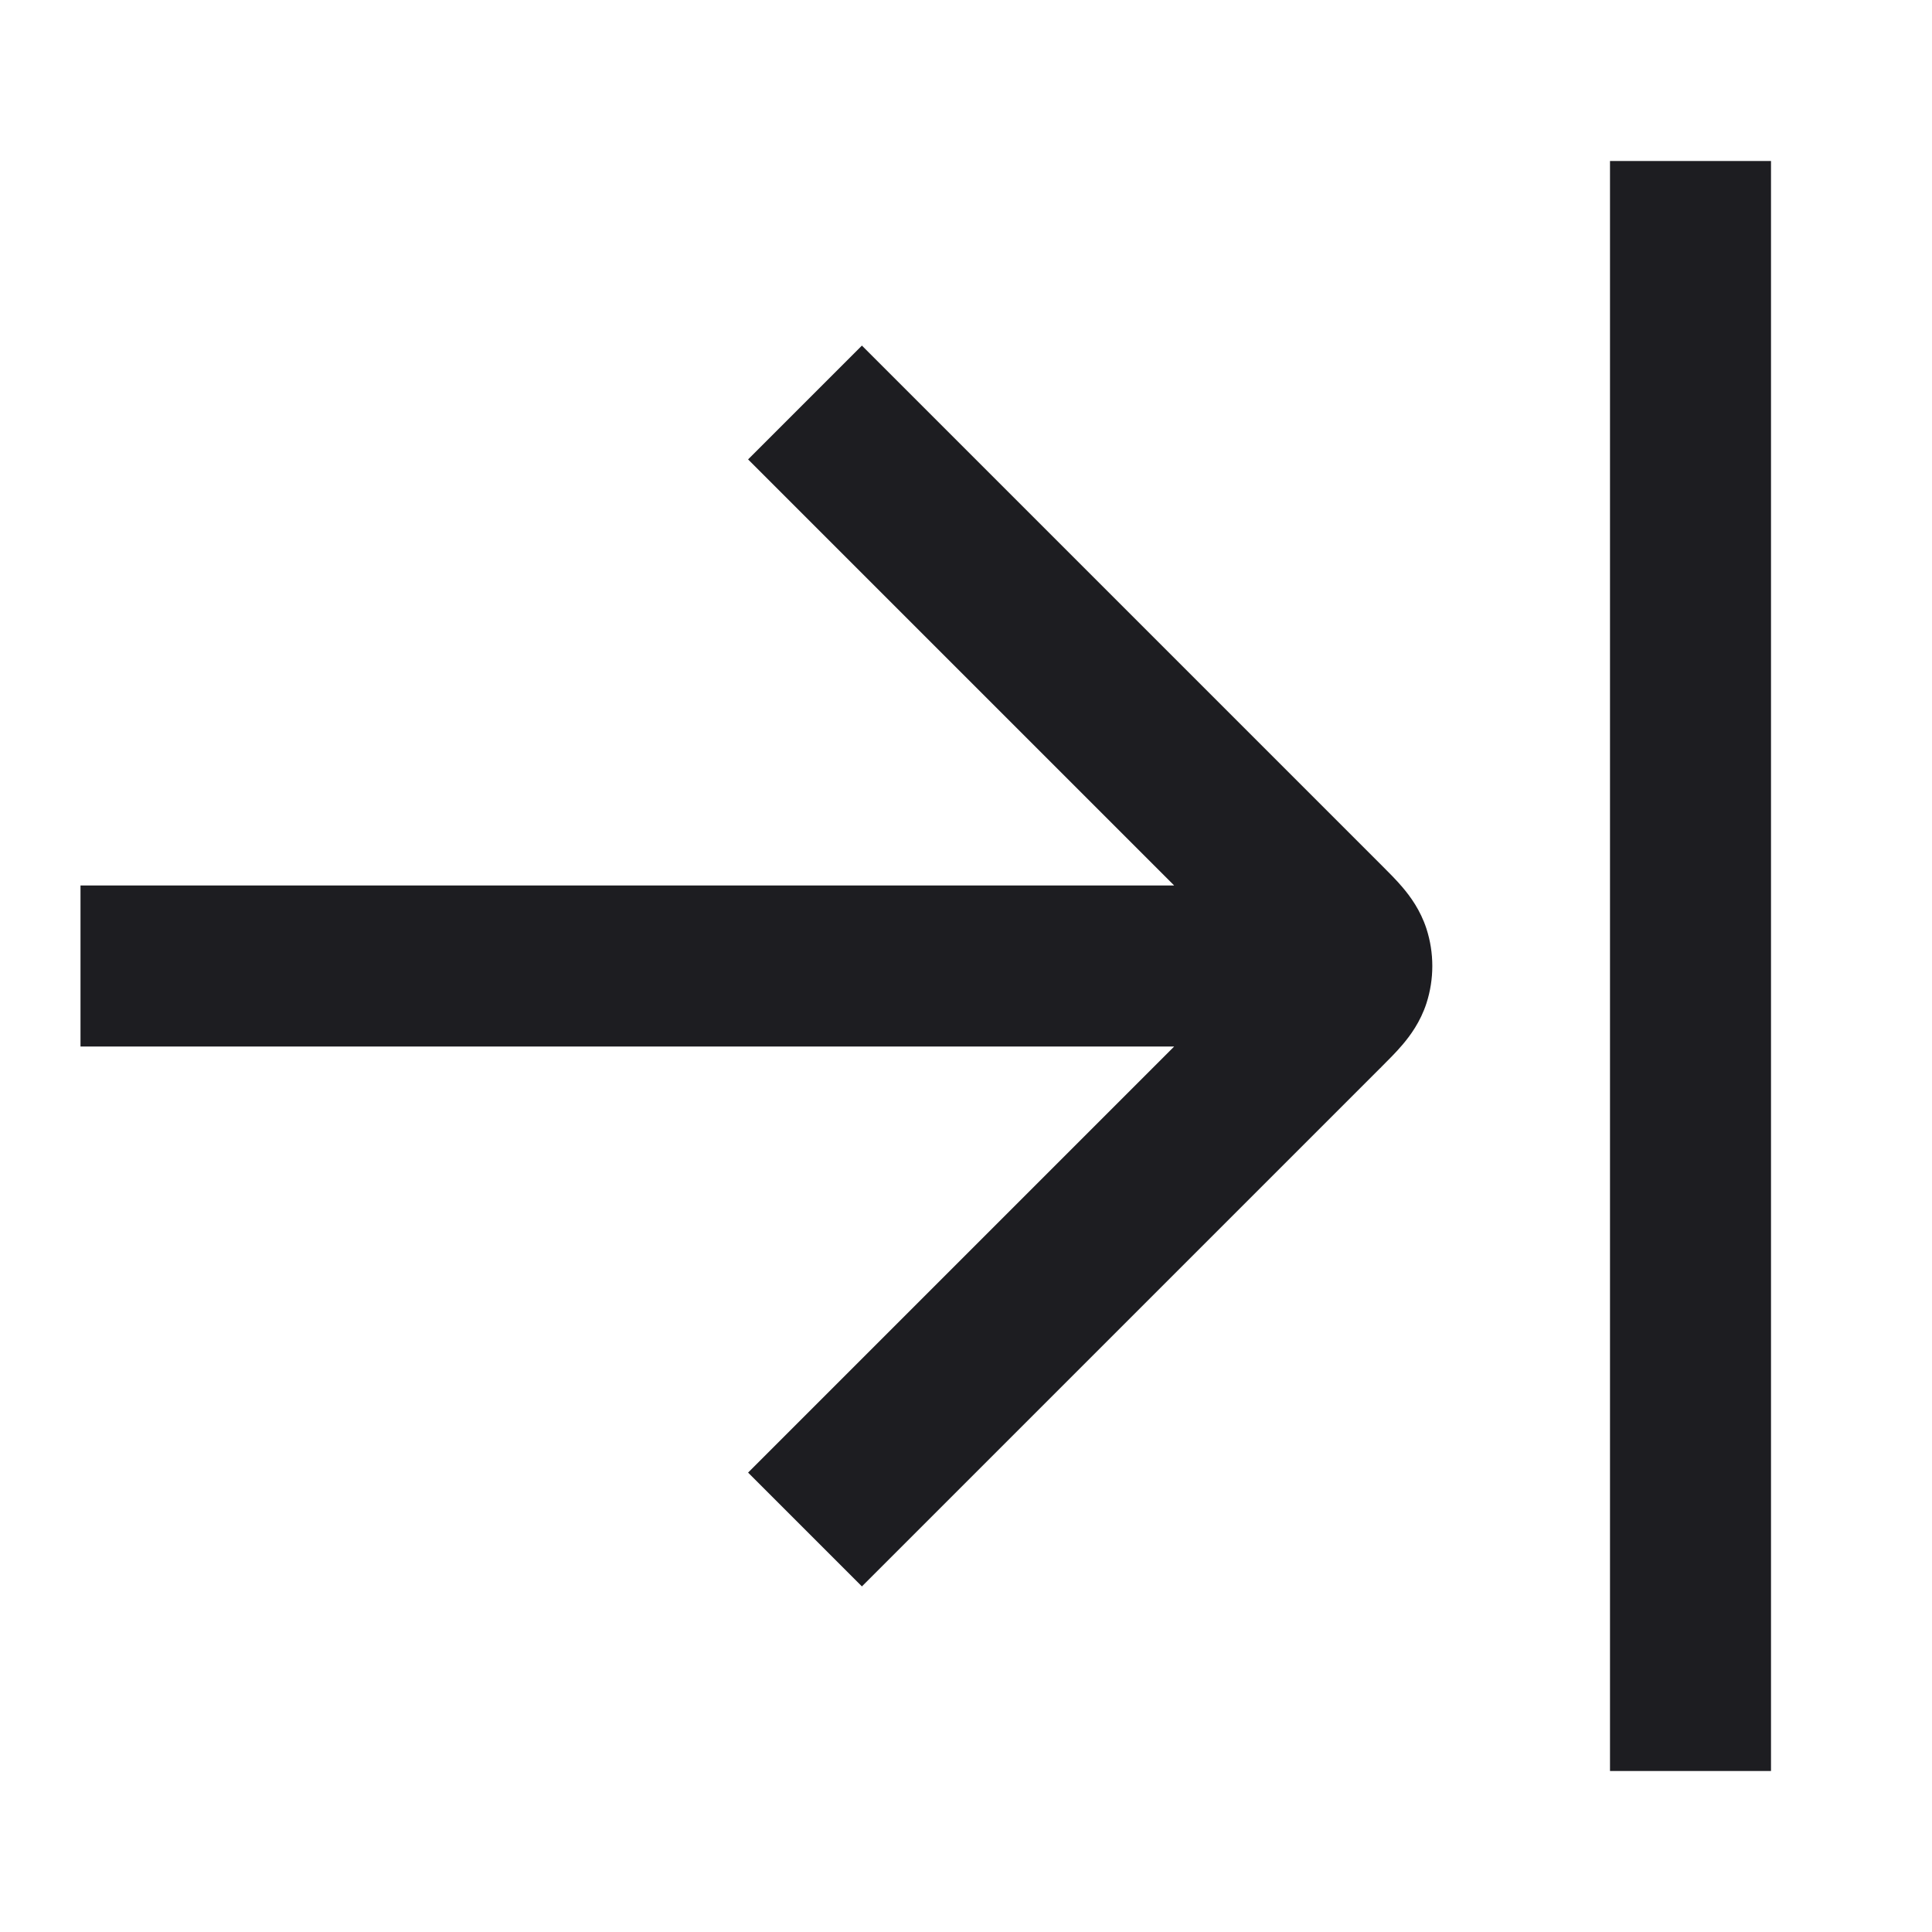 <svg width="24" height="24" viewBox="0 0 24 24" fill="none" xmlns="http://www.w3.org/2000/svg">
<path fill-rule="evenodd" clip-rule="evenodd" d="M22 22H20V2H22V22ZM14.586 13H1V11H14.586L9.293 5.707L10.707 4.293L17.141 10.727L17.158 10.744C17.242 10.828 17.343 10.928 17.424 11.024C17.518 11.135 17.644 11.304 17.72 11.537C17.817 11.838 17.817 12.162 17.72 12.463C17.644 12.696 17.518 12.865 17.424 12.976C17.343 13.072 17.242 13.172 17.158 13.256L17.158 13.257L17.141 13.273L10.707 19.707L9.293 18.293L14.586 13Z" fill="#1D1D21"/>
</svg>
